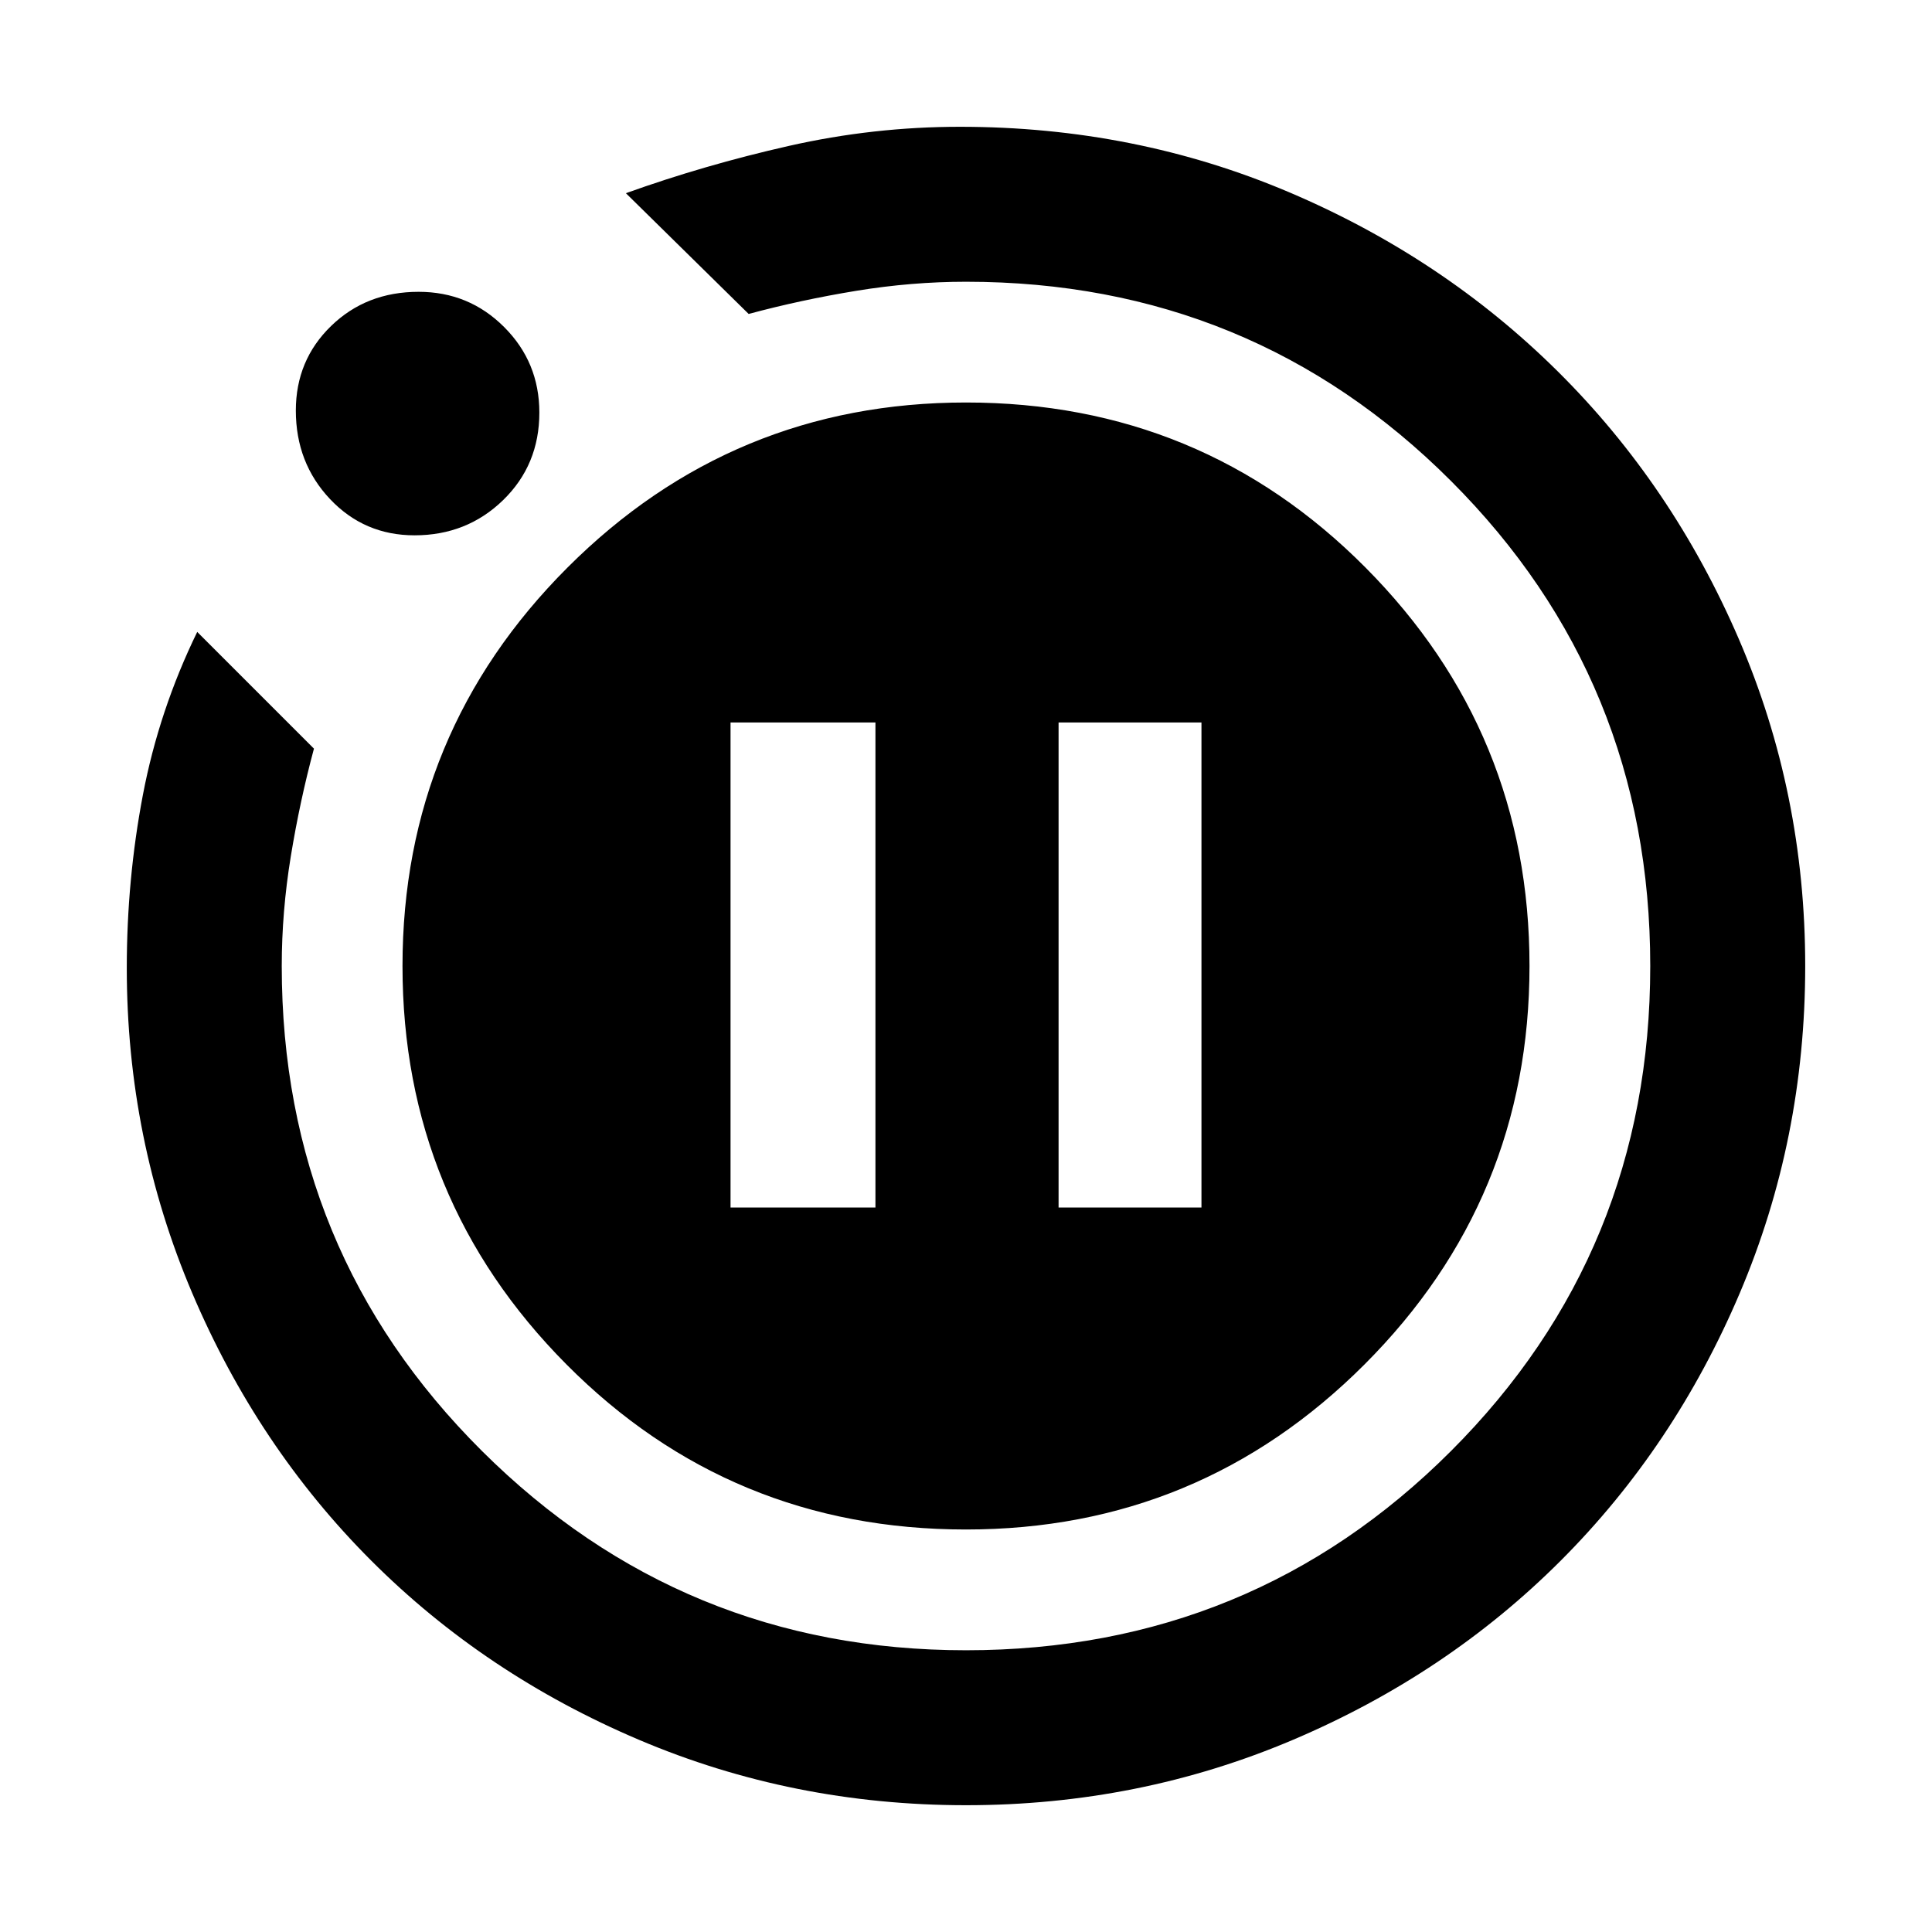 <svg xmlns="http://www.w3.org/2000/svg" height="48" width="48"><path d="M18.15 30H21.75V17.95H18.15ZM26.3 30H29.85V17.95H26.3ZM24 44.85Q19.7 44.85 15.875 43.225Q12.05 41.6 9.225 38.775Q6.4 35.95 4.775 32.125Q3.15 28.3 3.15 24.05Q3.15 21.85 3.55 19.75Q3.95 17.65 4.9 15.7L7.8 18.6Q7.45 19.9 7.225 21.275Q7 22.65 7 24Q7 31.1 11.975 36.05Q16.95 41 24 41Q31.1 41 36.05 36.05Q41 31.1 41 24Q41 16.9 36.05 11.95Q31.1 7 24 7Q22.65 7 21.275 7.225Q19.9 7.45 18.6 7.8L15.55 4.8Q17.5 4.1 19.6 3.625Q21.7 3.15 23.85 3.15Q28.2 3.15 32.025 4.775Q35.85 6.4 38.7 9.225Q41.55 12.05 43.2 15.875Q44.85 19.7 44.85 24Q44.85 28.3 43.225 32.125Q41.6 35.95 38.775 38.775Q35.95 41.6 32.125 43.225Q28.3 44.85 24 44.85ZM10.3 13.3Q9.05 13.3 8.2 12.4Q7.35 11.5 7.35 10.2Q7.35 8.95 8.225 8.1Q9.1 7.25 10.4 7.25Q11.65 7.25 12.525 8.125Q13.4 9 13.4 10.25Q13.4 11.55 12.5 12.425Q11.6 13.3 10.3 13.3ZM10 24Q10 18.2 14.1 14.1Q18.2 10 24 10Q29.85 10 33.925 14.1Q38 18.2 38 24Q38 29.8 33.9 33.9Q29.8 38 24 38Q18.15 38 14.075 33.9Q10 29.8 10 24Z"/></svg>